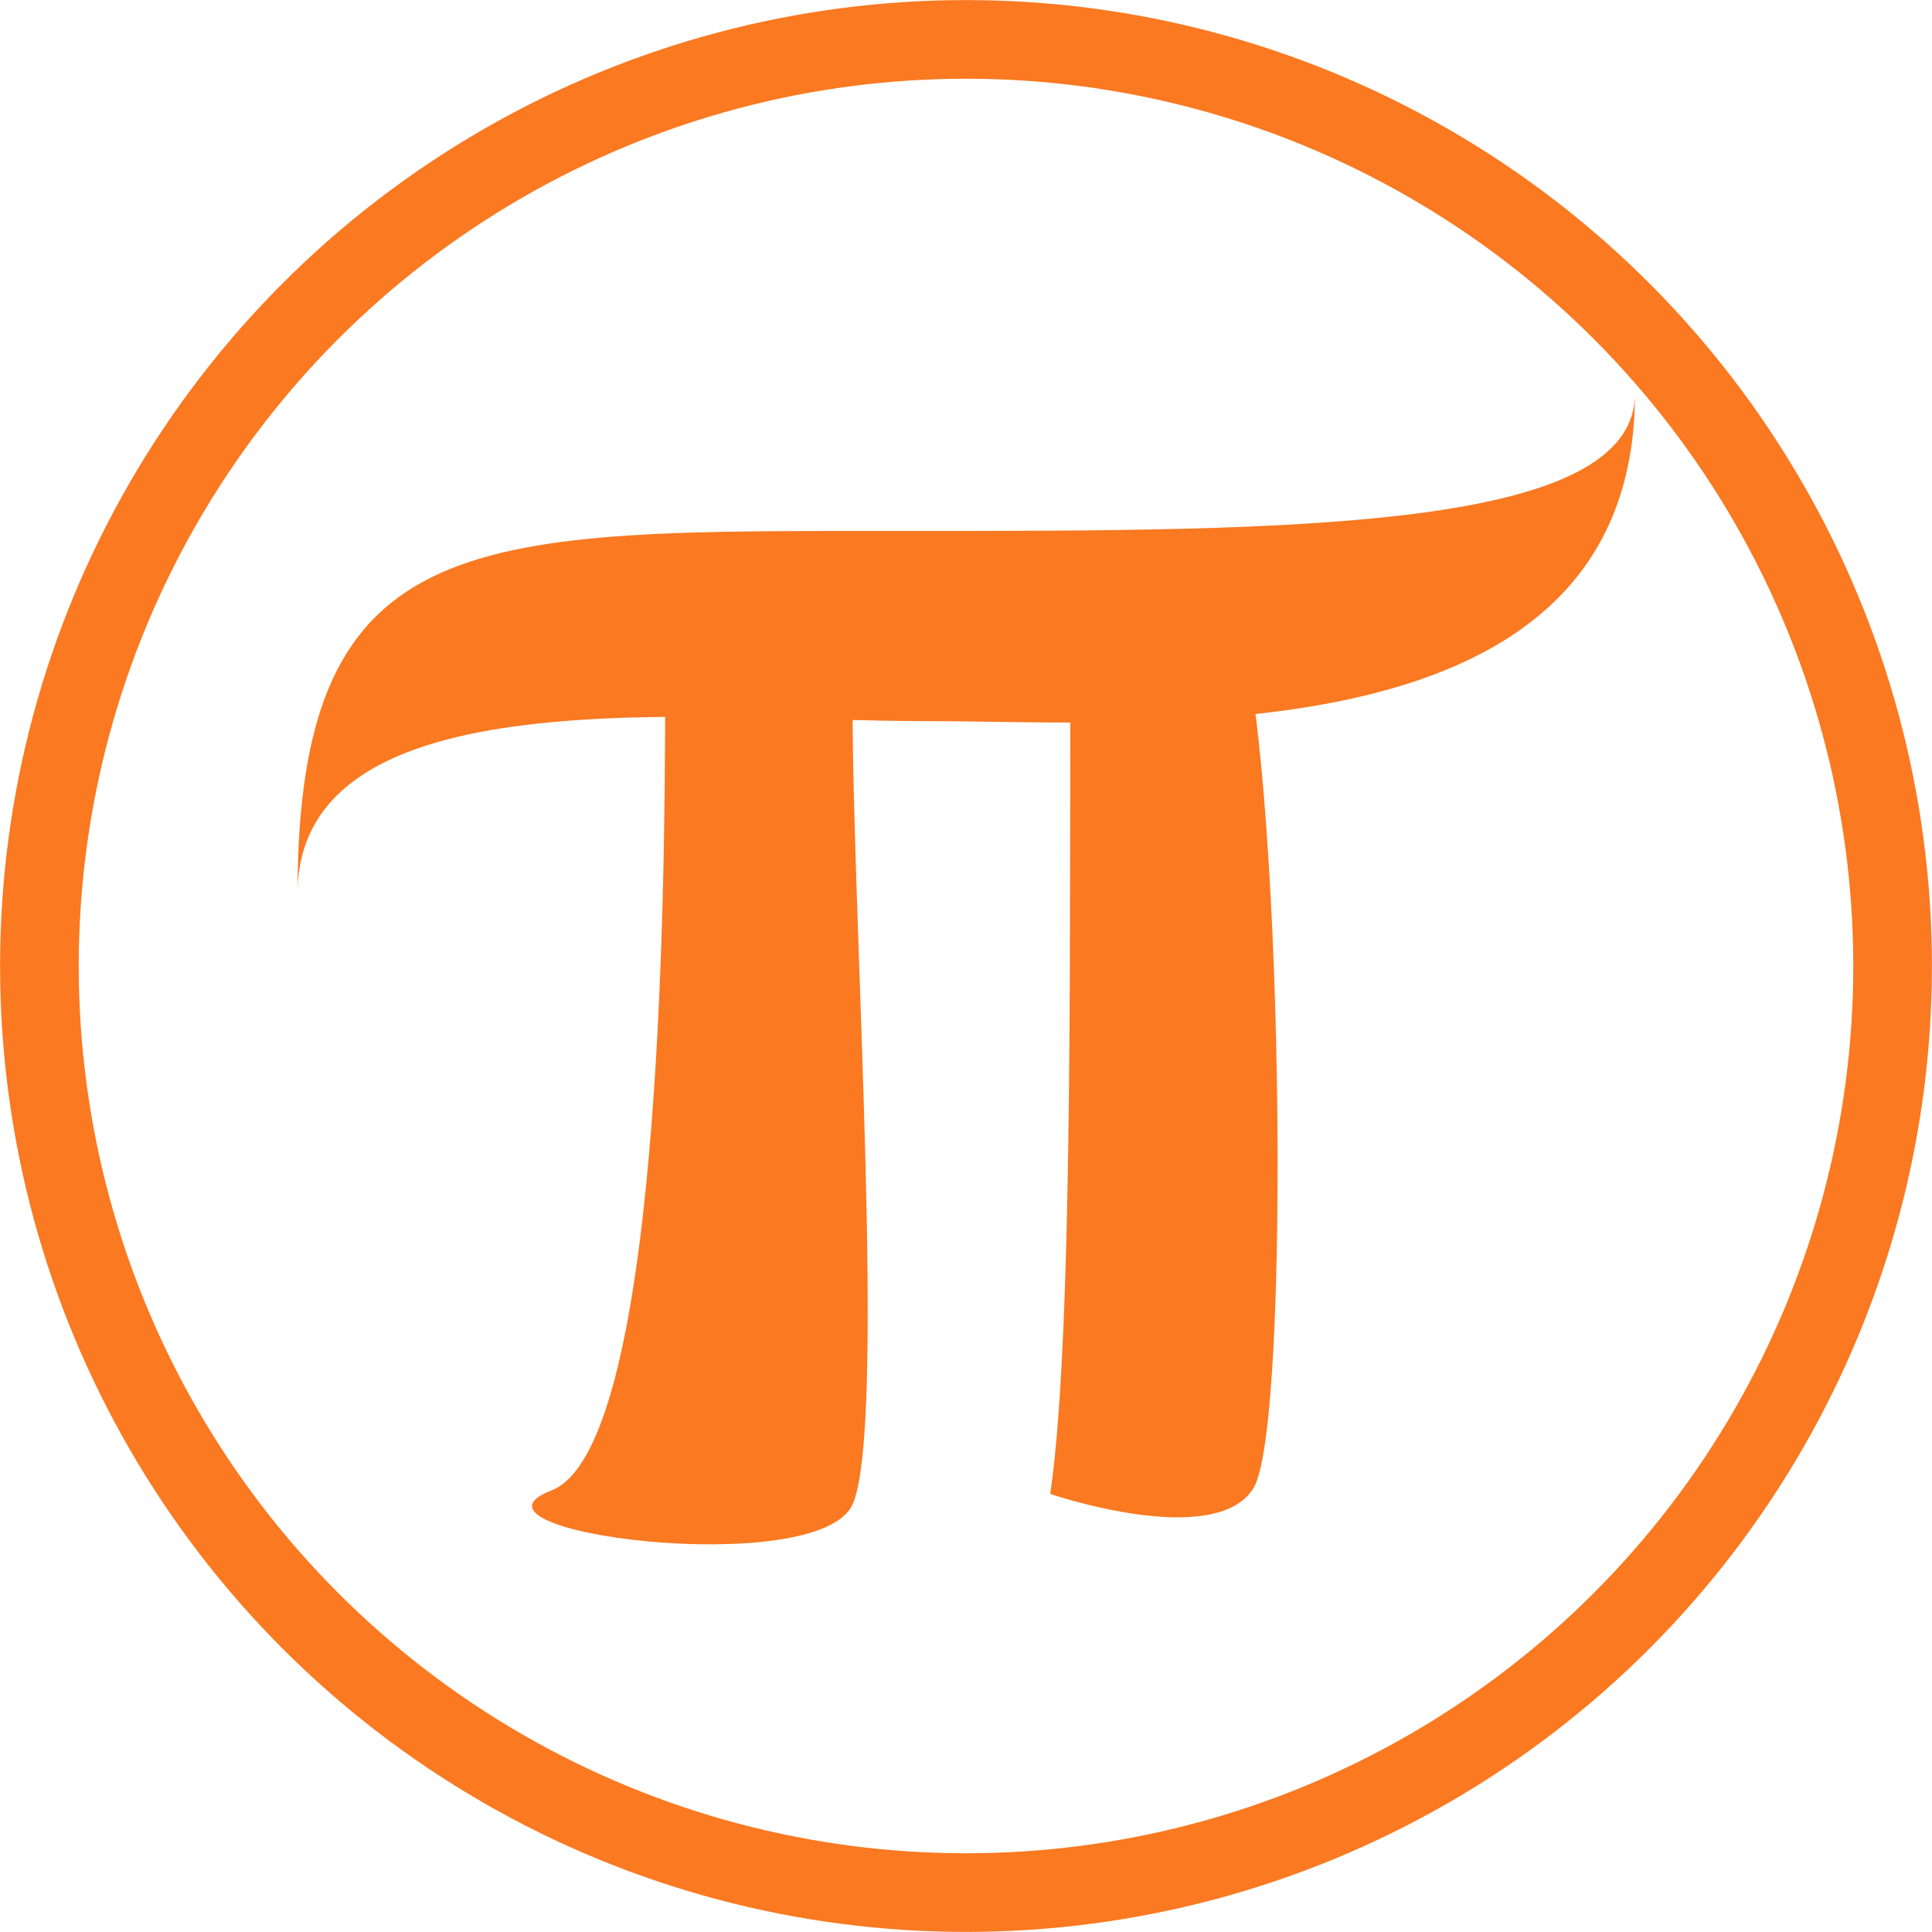 <?xml version="1.0" encoding="UTF-8" standalone="no"?>
<svg
   xmlns:osb="http://www.openswatchbook.org/uri/2009/osb"
   xmlns:dc="http://purl.org/dc/elements/1.1/"
   xmlns:cc="http://creativecommons.org/ns#"
   xmlns:rdf="http://www.w3.org/1999/02/22-rdf-syntax-ns#"
   xmlns:svg="http://www.w3.org/2000/svg"
   xmlns="http://www.w3.org/2000/svg"
   id="svg8"
   version="1.1"
   viewBox="0 0 12.7 12.7"
   height="48"
   width="48">
  <defs
     id="defs2">
    <linearGradient
       osb:paint="solid"
       id="linearGradient2413">
      <stop
         id="stop2411"
         offset="0"
         style="stop-color:#000000;stop-opacity:1;" />
    </linearGradient>
  </defs>
  <g
     style="display:inline"
     transform="translate(0,-284.3)"
     id="layer1">
    <circle
       cy="290.65"
       cx="6.35"
       id="path815"
       style="fill:none;stroke:#fa7921;stroke-width:0.517;stroke-miterlimit:4;stroke-dasharray:none;stroke-opacity:1"
       r="6.091" />
    <g
       transform="matrix(1.102,0,0,1.102,-14.971,-29.212)"
       id="g2426">
      <path
         style="fill:#fa7921;fill-opacity:1;stroke:none;stroke-width:0.265;stroke-linecap:butt;stroke-linejoin:round;stroke-miterlimit:4;stroke-dasharray:none;stroke-opacity:1;paint-order:stroke fill markers"
         d="m 15.36,289.828 c 0,-2.221 1.061,-2.167 3.646,-2.167 2.314,0 4.332,-0.006 4.332,-0.82 0,2.204 -2.901,1.954 -4.243,1.954 -1.342,0 -3.735,-0.284 -3.735,1.033 z"
         id="path959" />
      <path
         style="fill:#fa7921;fill-opacity:1;stroke:none;stroke-width:0.292px;stroke-linecap:butt;stroke-linejoin:miter;stroke-opacity:1"
         d="m 17.553,288.63 c 0,1.281 -0.034,4.506 -0.678,4.754 -0.644,0.248 1.593,0.537 1.796,0.083 0.203,-0.455 0,-3.472 0,-4.754 -0.102,0 -1.118,-0.083 -1.118,-0.083 z"
         id="path2419" />
      <path
         style="fill:#fa7921;fill-opacity:1;stroke:none;stroke-width:0.305px;stroke-linecap:butt;stroke-linejoin:miter;stroke-opacity:1"
         d="m 19.973,288.22 c -0.013,1.517 0.024,4.195 -0.123,5.185 0,0 0.981,0.336 1.212,-0.034 0.231,-0.37 0.176,-4.431 -0.102,-5.2 -0.277,-0.769 -0.987,0.049 -0.987,0.049 z"
         id="path2421" />
    </g>
  </g>
</svg>
